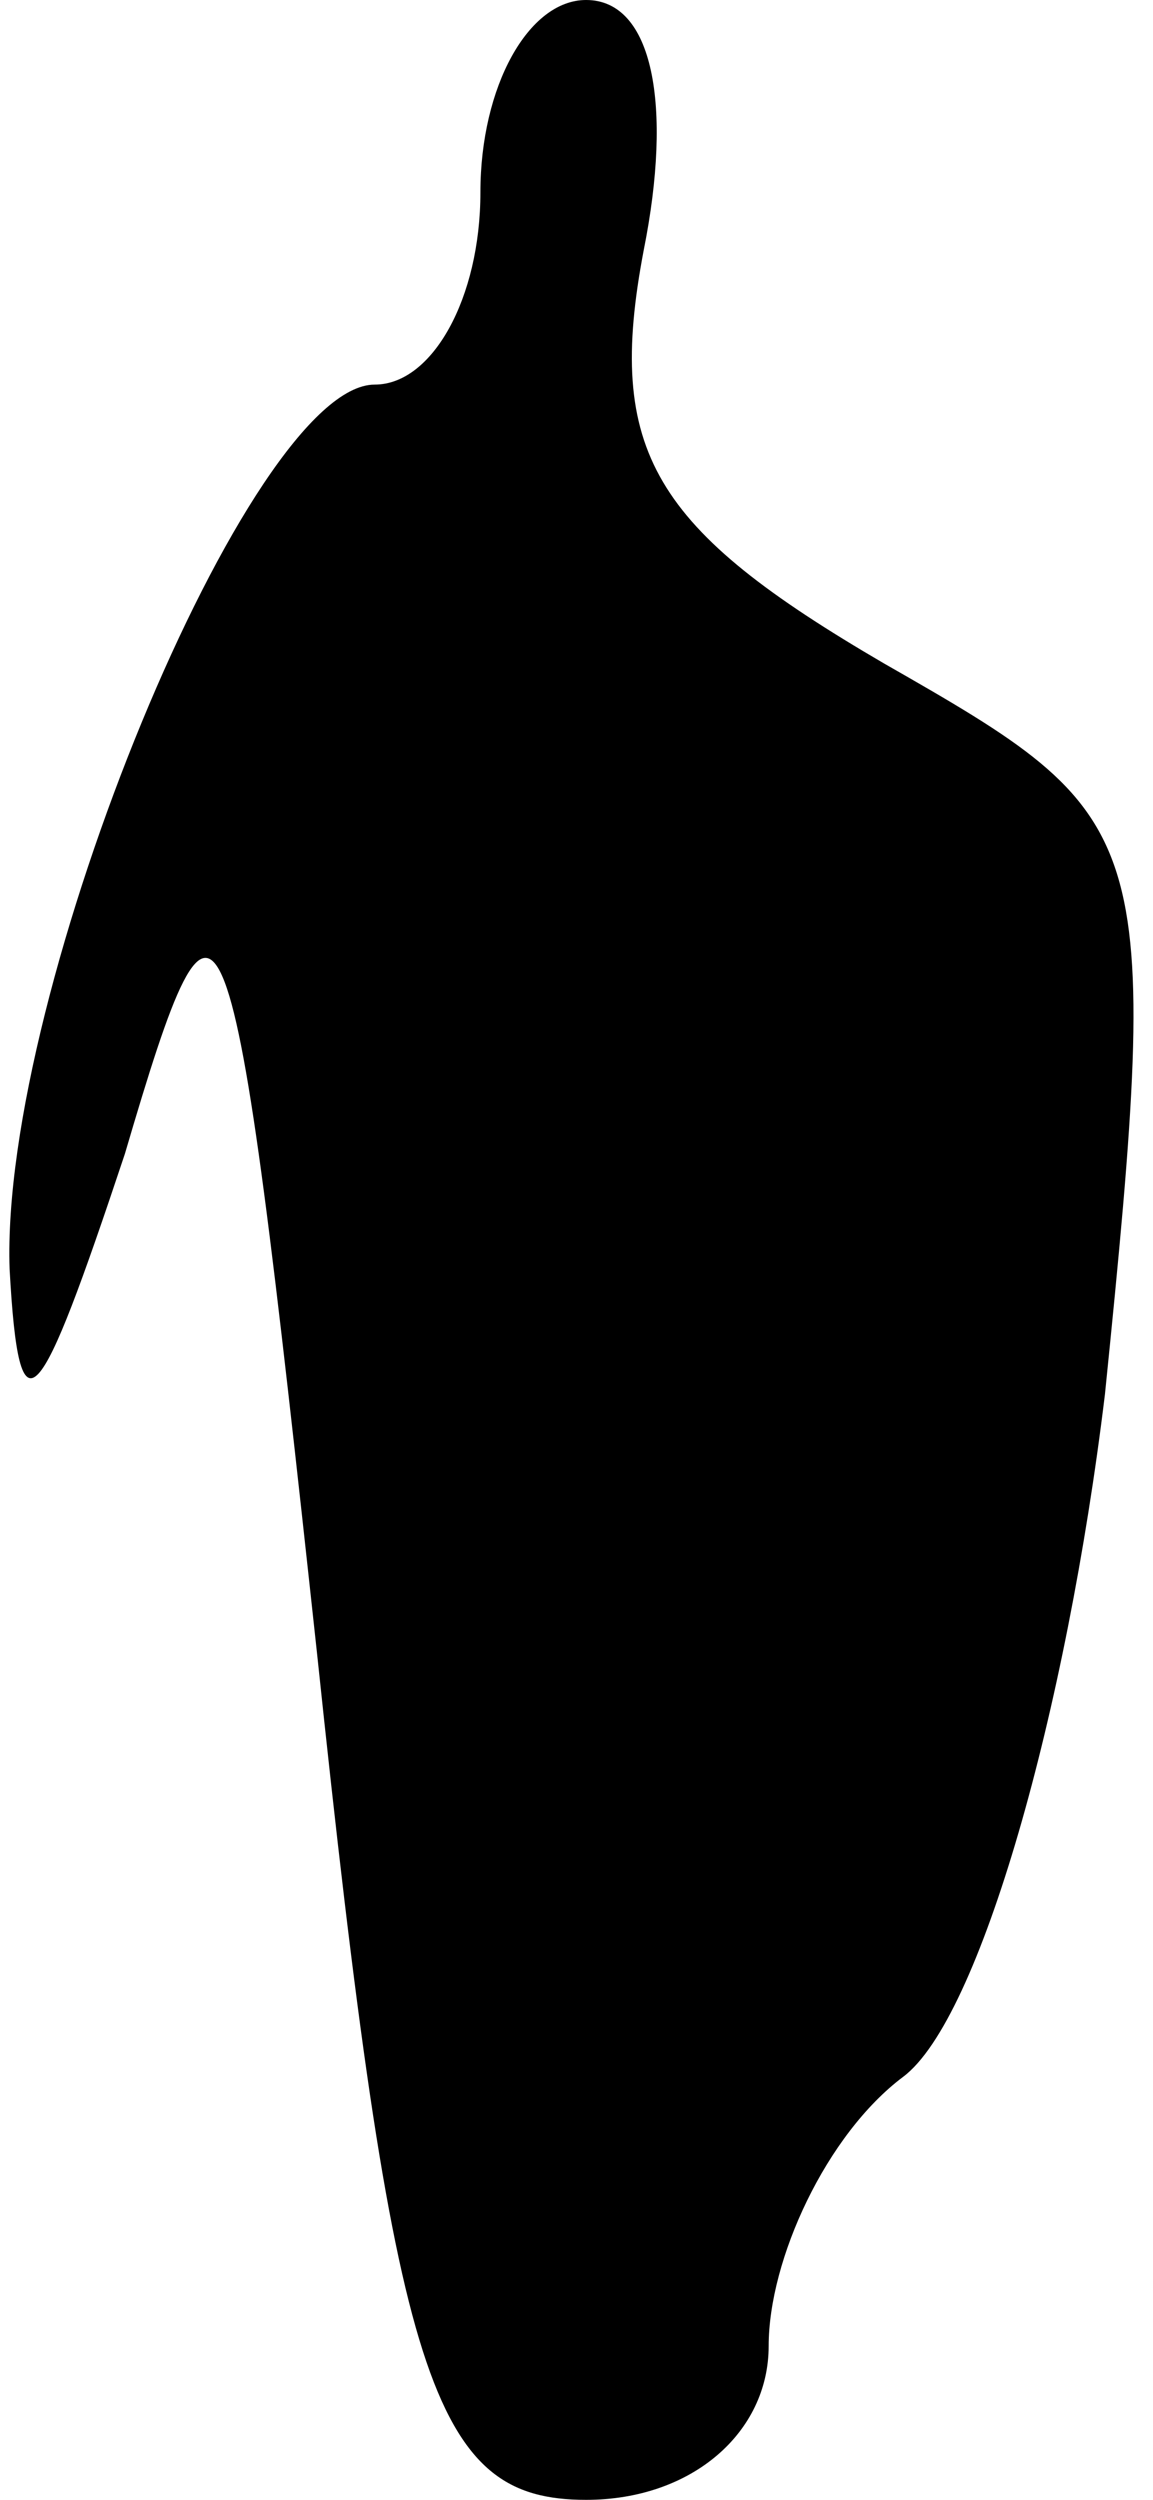 <?xml version="1.0" standalone="no"?>
<!DOCTYPE svg PUBLIC "-//W3C//DTD SVG 20010904//EN"
 "http://www.w3.org/TR/2001/REC-SVG-20010904/DTD/svg10.dtd">
<svg version="1.0" xmlns="http://www.w3.org/2000/svg"
 width="12pt" height="26pt" viewBox="0 0 12 26"
 preserveAspectRatio="xMidYMid meet">
<g transform="translate(0,26) scale(0.1,-0.1)"
fill="#000000" stroke="none">
<path fill="#000000" stroke="none" d="M50 240 c0 -11 -5 -20 -11 -20 -13 0
-39 -63 -38 -92 1 -18 3 -15 12 12 10 34 11 31 20 -52 8 -76 12 -88 28 -88 11
0 19 7 19 16 0 9 6 22 14 28 8 6 17 38 21 71 6 59 5 60 -23 76 -24 14 -29 22
-25 43 3 15 1 26 -6 26 -6 0 -11 -9 -11 -20z"/>
</g>
</svg>
